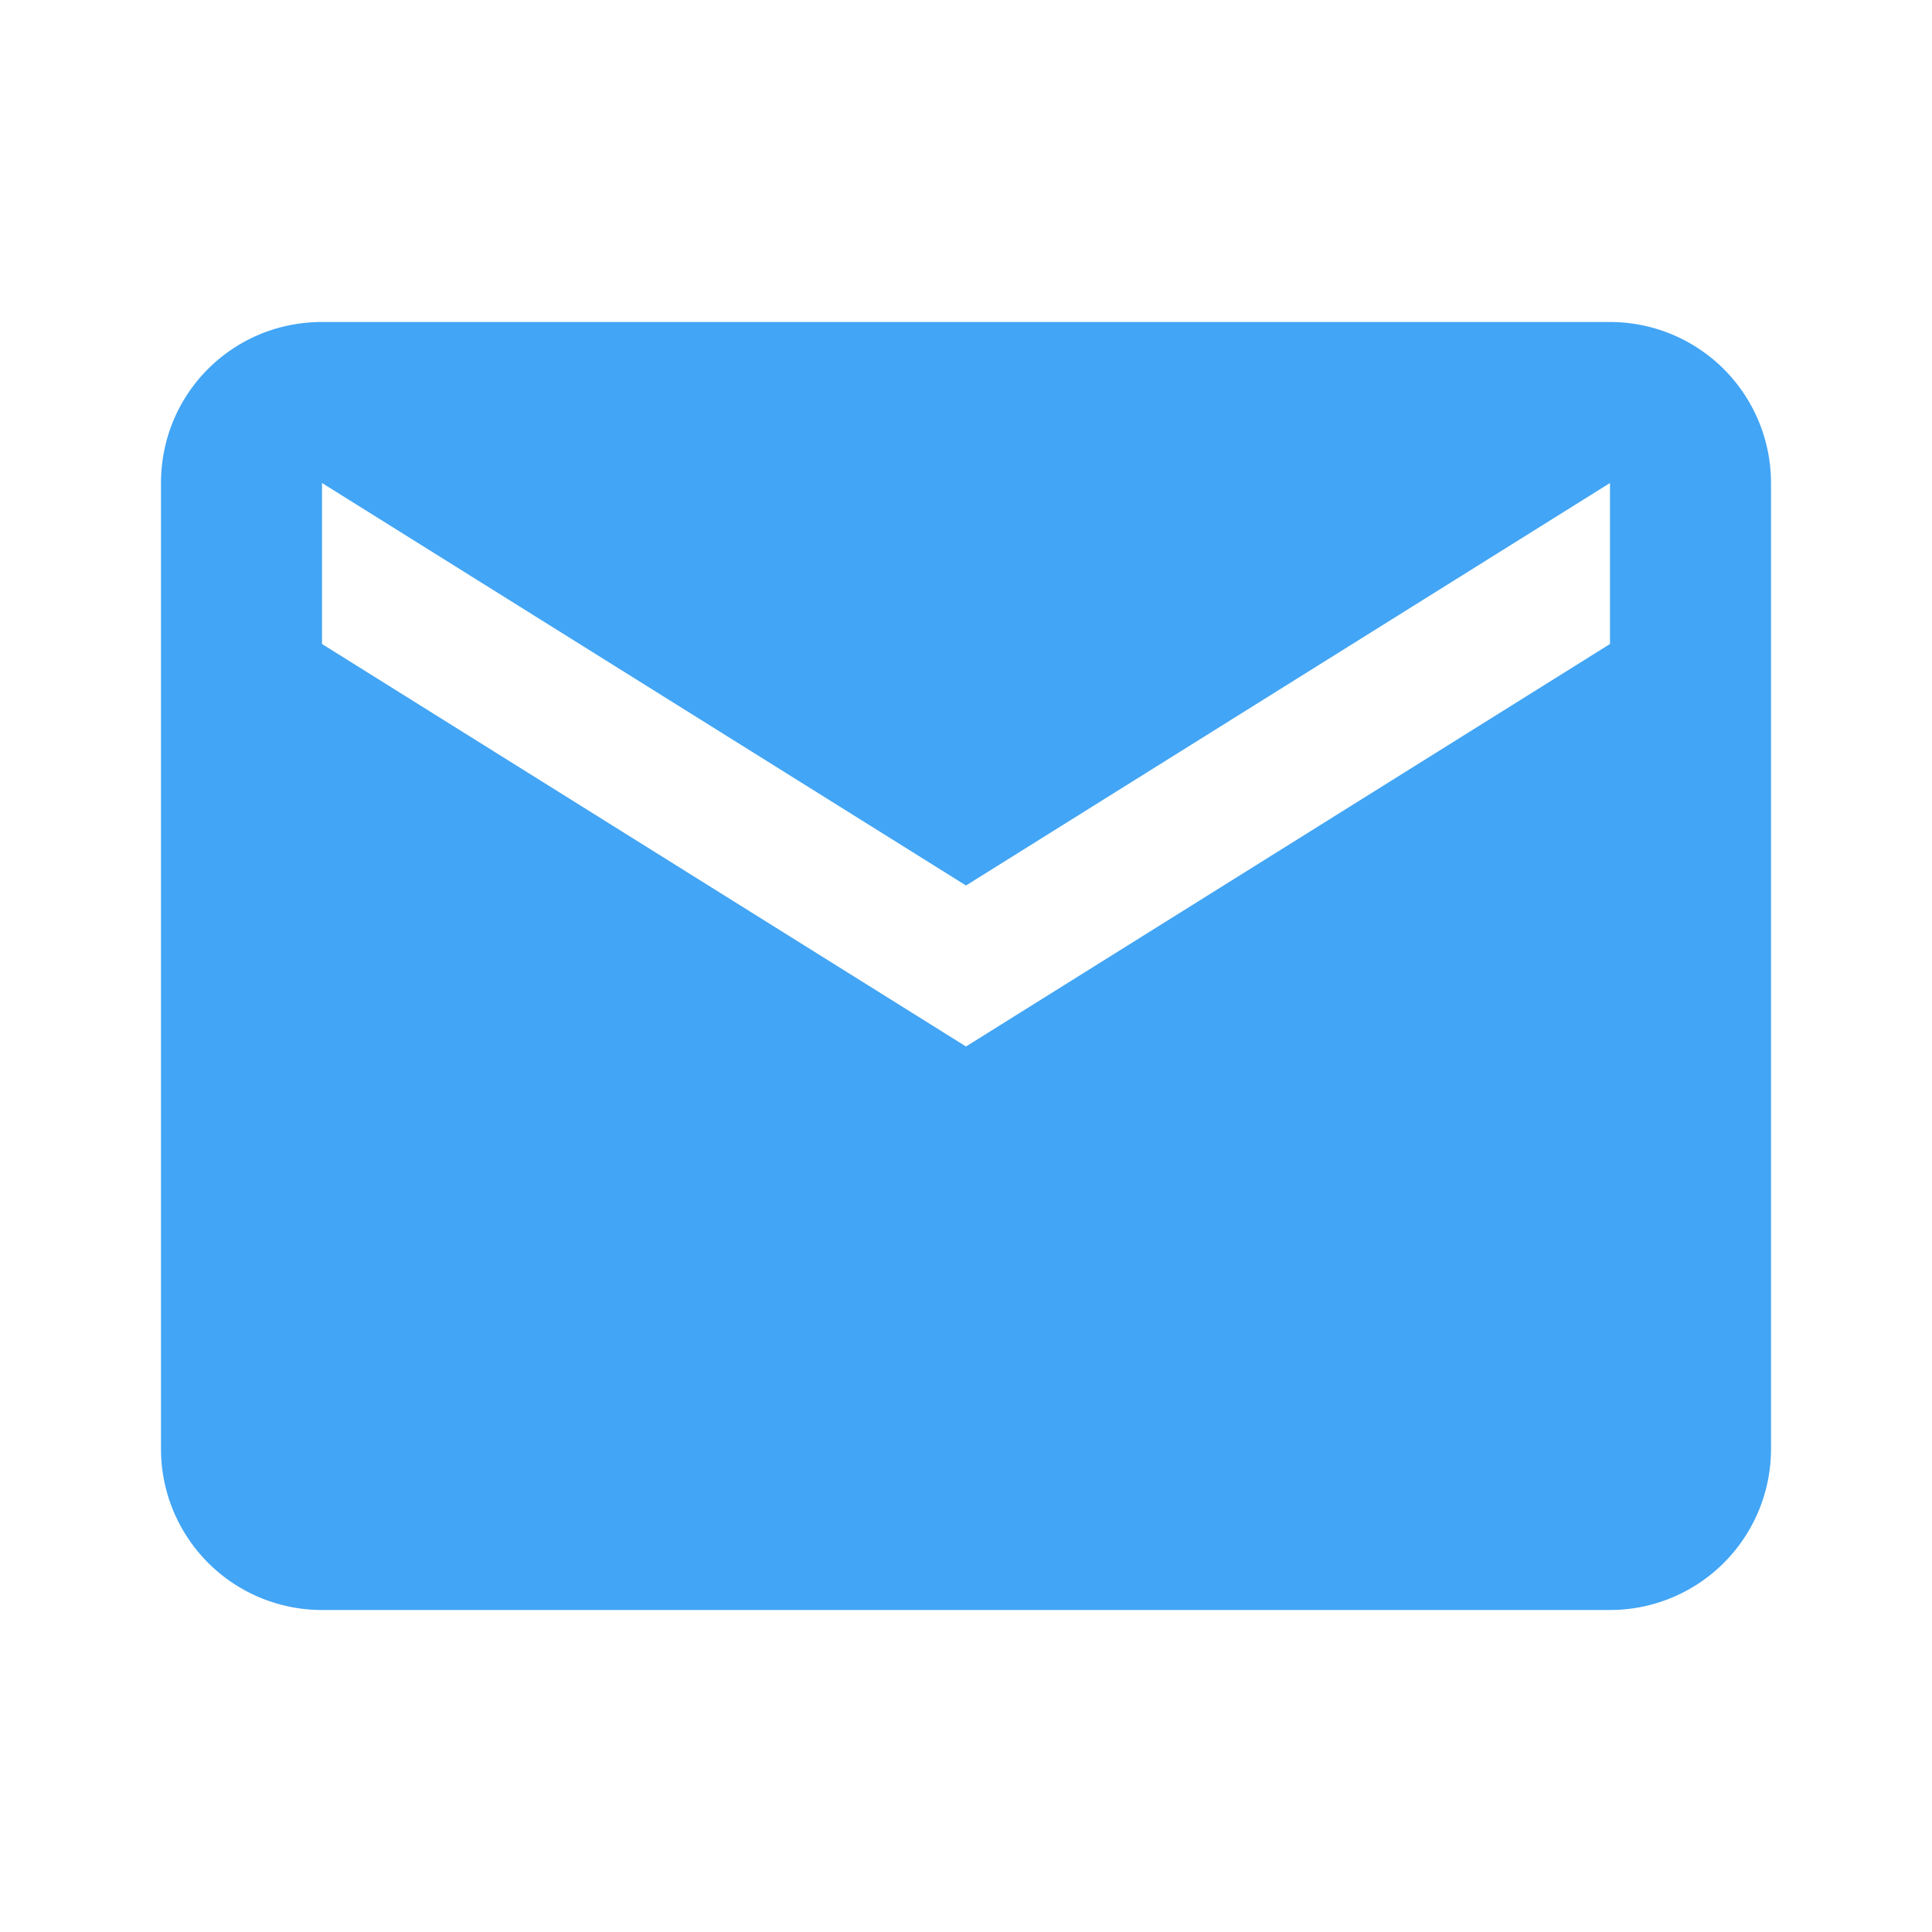 <svg xmlns="http://www.w3.org/2000/svg" width="18" height="18" viewBox="0 0 24 24"><path fill="#42a5f5" d="M20 8l-8 5-8-5V6l8 5 8-5m0-2H4c-1.11 0-2 .89-2 2v12a2 2 0 002 2h16a2 2 0 002-2V6a2 2 0 00-2-2z"></path></svg>
